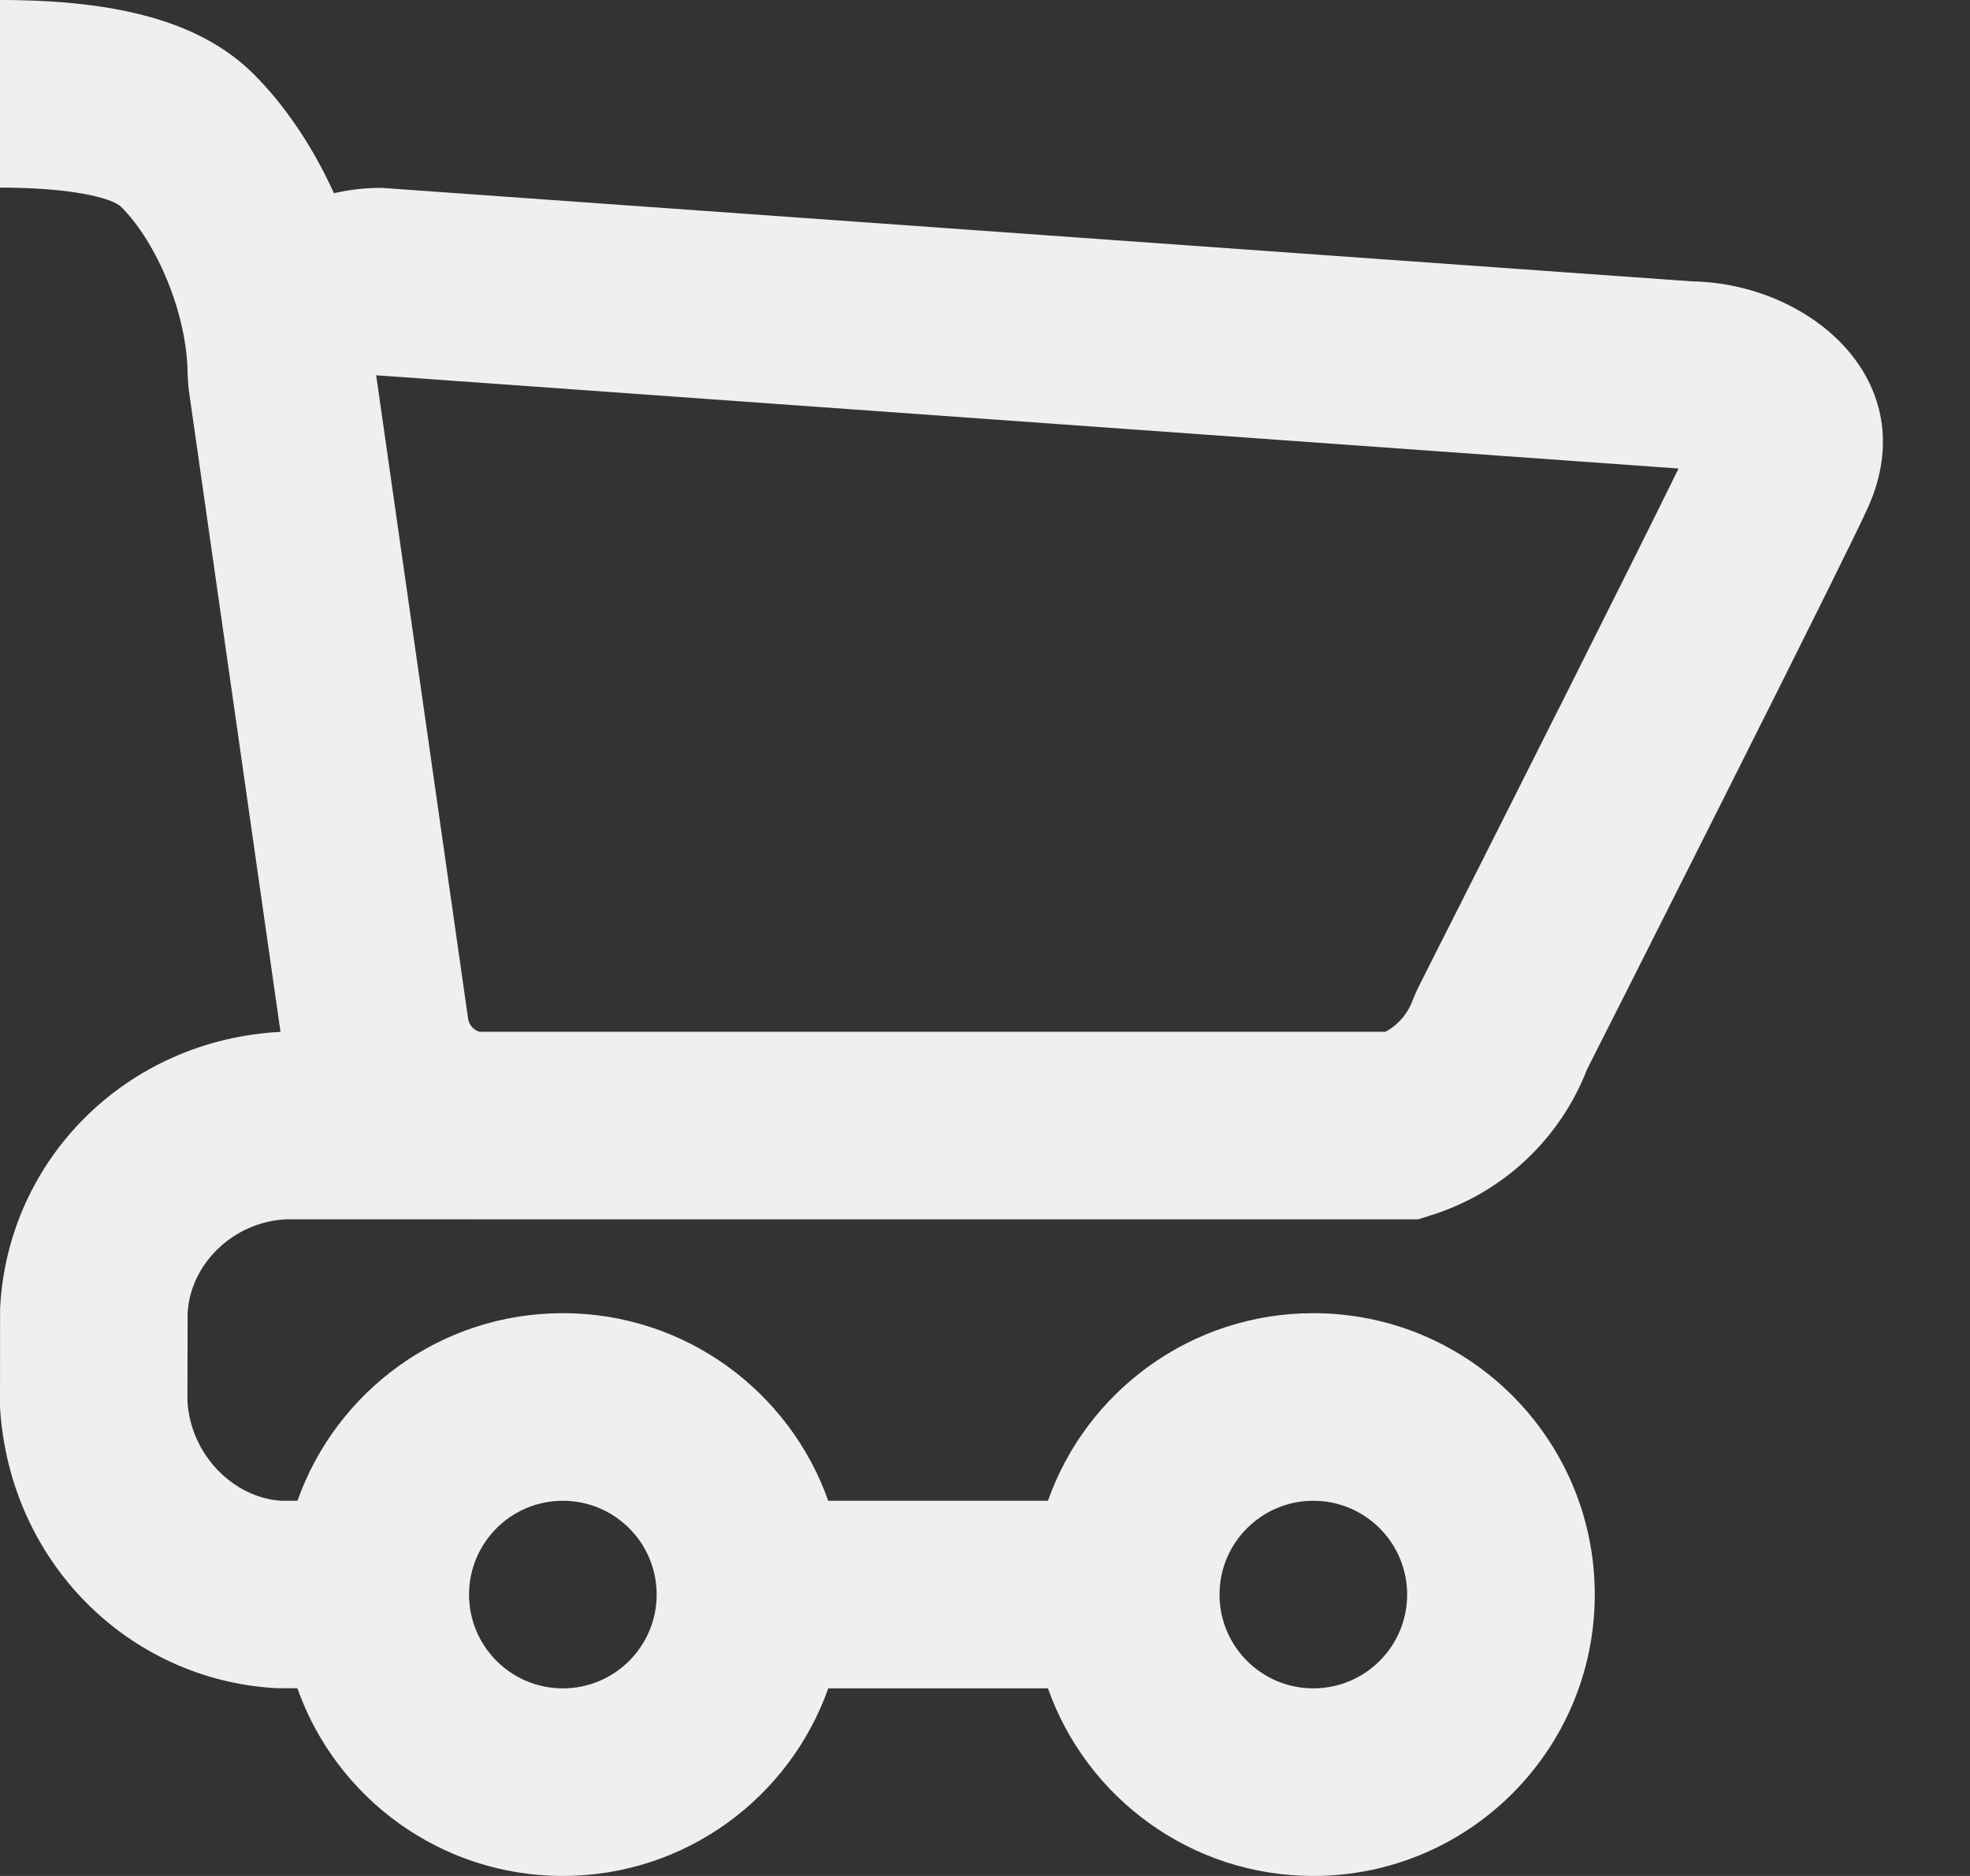 <svg width="21" height="20" viewBox="0 0 21 20" fill="none" xmlns="http://www.w3.org/2000/svg">
<rect x="0" y="0" width="21" height="20" fill="#333333" stroke="none"/>
<path fill-rule="evenodd" clip-rule="evenodd" d="M4.071 2.003C3.894 2.002 3.722 2.022 3.56 2.06C3.337 1.569 3.042 1.128 2.707 0.793C2.138 0.224 1.242 0 0 0V2C0.758 2 1.195 2.109 1.293 2.207C1.671 2.585 2 3.353 2 4L2.01 4.141L2.99 11.001C1.35 11.086 0.08 12.359 0.001 13.95L0 15C0.097 16.644 1.363 17.909 2.943 17.998L3.17 17.999C3.582 19.165 4.693 20 6 20C7.306 20 8.417 19.165 8.829 18H11.171C11.582 19.165 12.694 20 14 20C15.657 20 17 18.657 17 17C17 15.343 15.657 14 14 14C12.694 14 11.582 14.835 11.171 16H8.829C8.417 14.835 7.306 14 6 14C4.694 14 3.583 14.835 3.171 16H3C2.49 15.969 2.033 15.512 1.998 14.94L2 14C2.027 13.481 2.481 13.027 3.05 12.999L5.024 12.999L5.038 13H15.117L15.264 12.953C16.023 12.713 16.63 12.142 16.917 11.402L17.022 11.194L17.365 10.516C17.719 9.814 18.073 9.111 18.418 8.424C19.263 6.741 19.795 5.672 19.913 5.409C20.517 4.06 19.292 3.022 18.041 3L4.071 2.003ZM14.769 11H5.113C5.049 10.982 5 10.928 4.99 10.86L4.01 4.001L17.893 4.995C17.651 5.49 17.209 6.375 16.631 7.526L16.616 7.555C16.286 8.212 15.933 8.914 15.579 9.615L15.237 10.292L15.108 10.549L15.059 10.662C15.007 10.808 14.903 10.927 14.769 11ZM14 18C14.552 18 15 17.552 15 17C15 16.448 14.552 16 14 16C13.448 16 13 16.448 13 17C13 17.552 13.448 18 14 18ZM7 17C7 17.552 6.552 18 6 18C5.448 18 5 17.552 5 17C5 16.448 5.448 16 6 16C6.552 16 7 16.448 7 17Z" fill="#F0EFED"/>
</svg>
